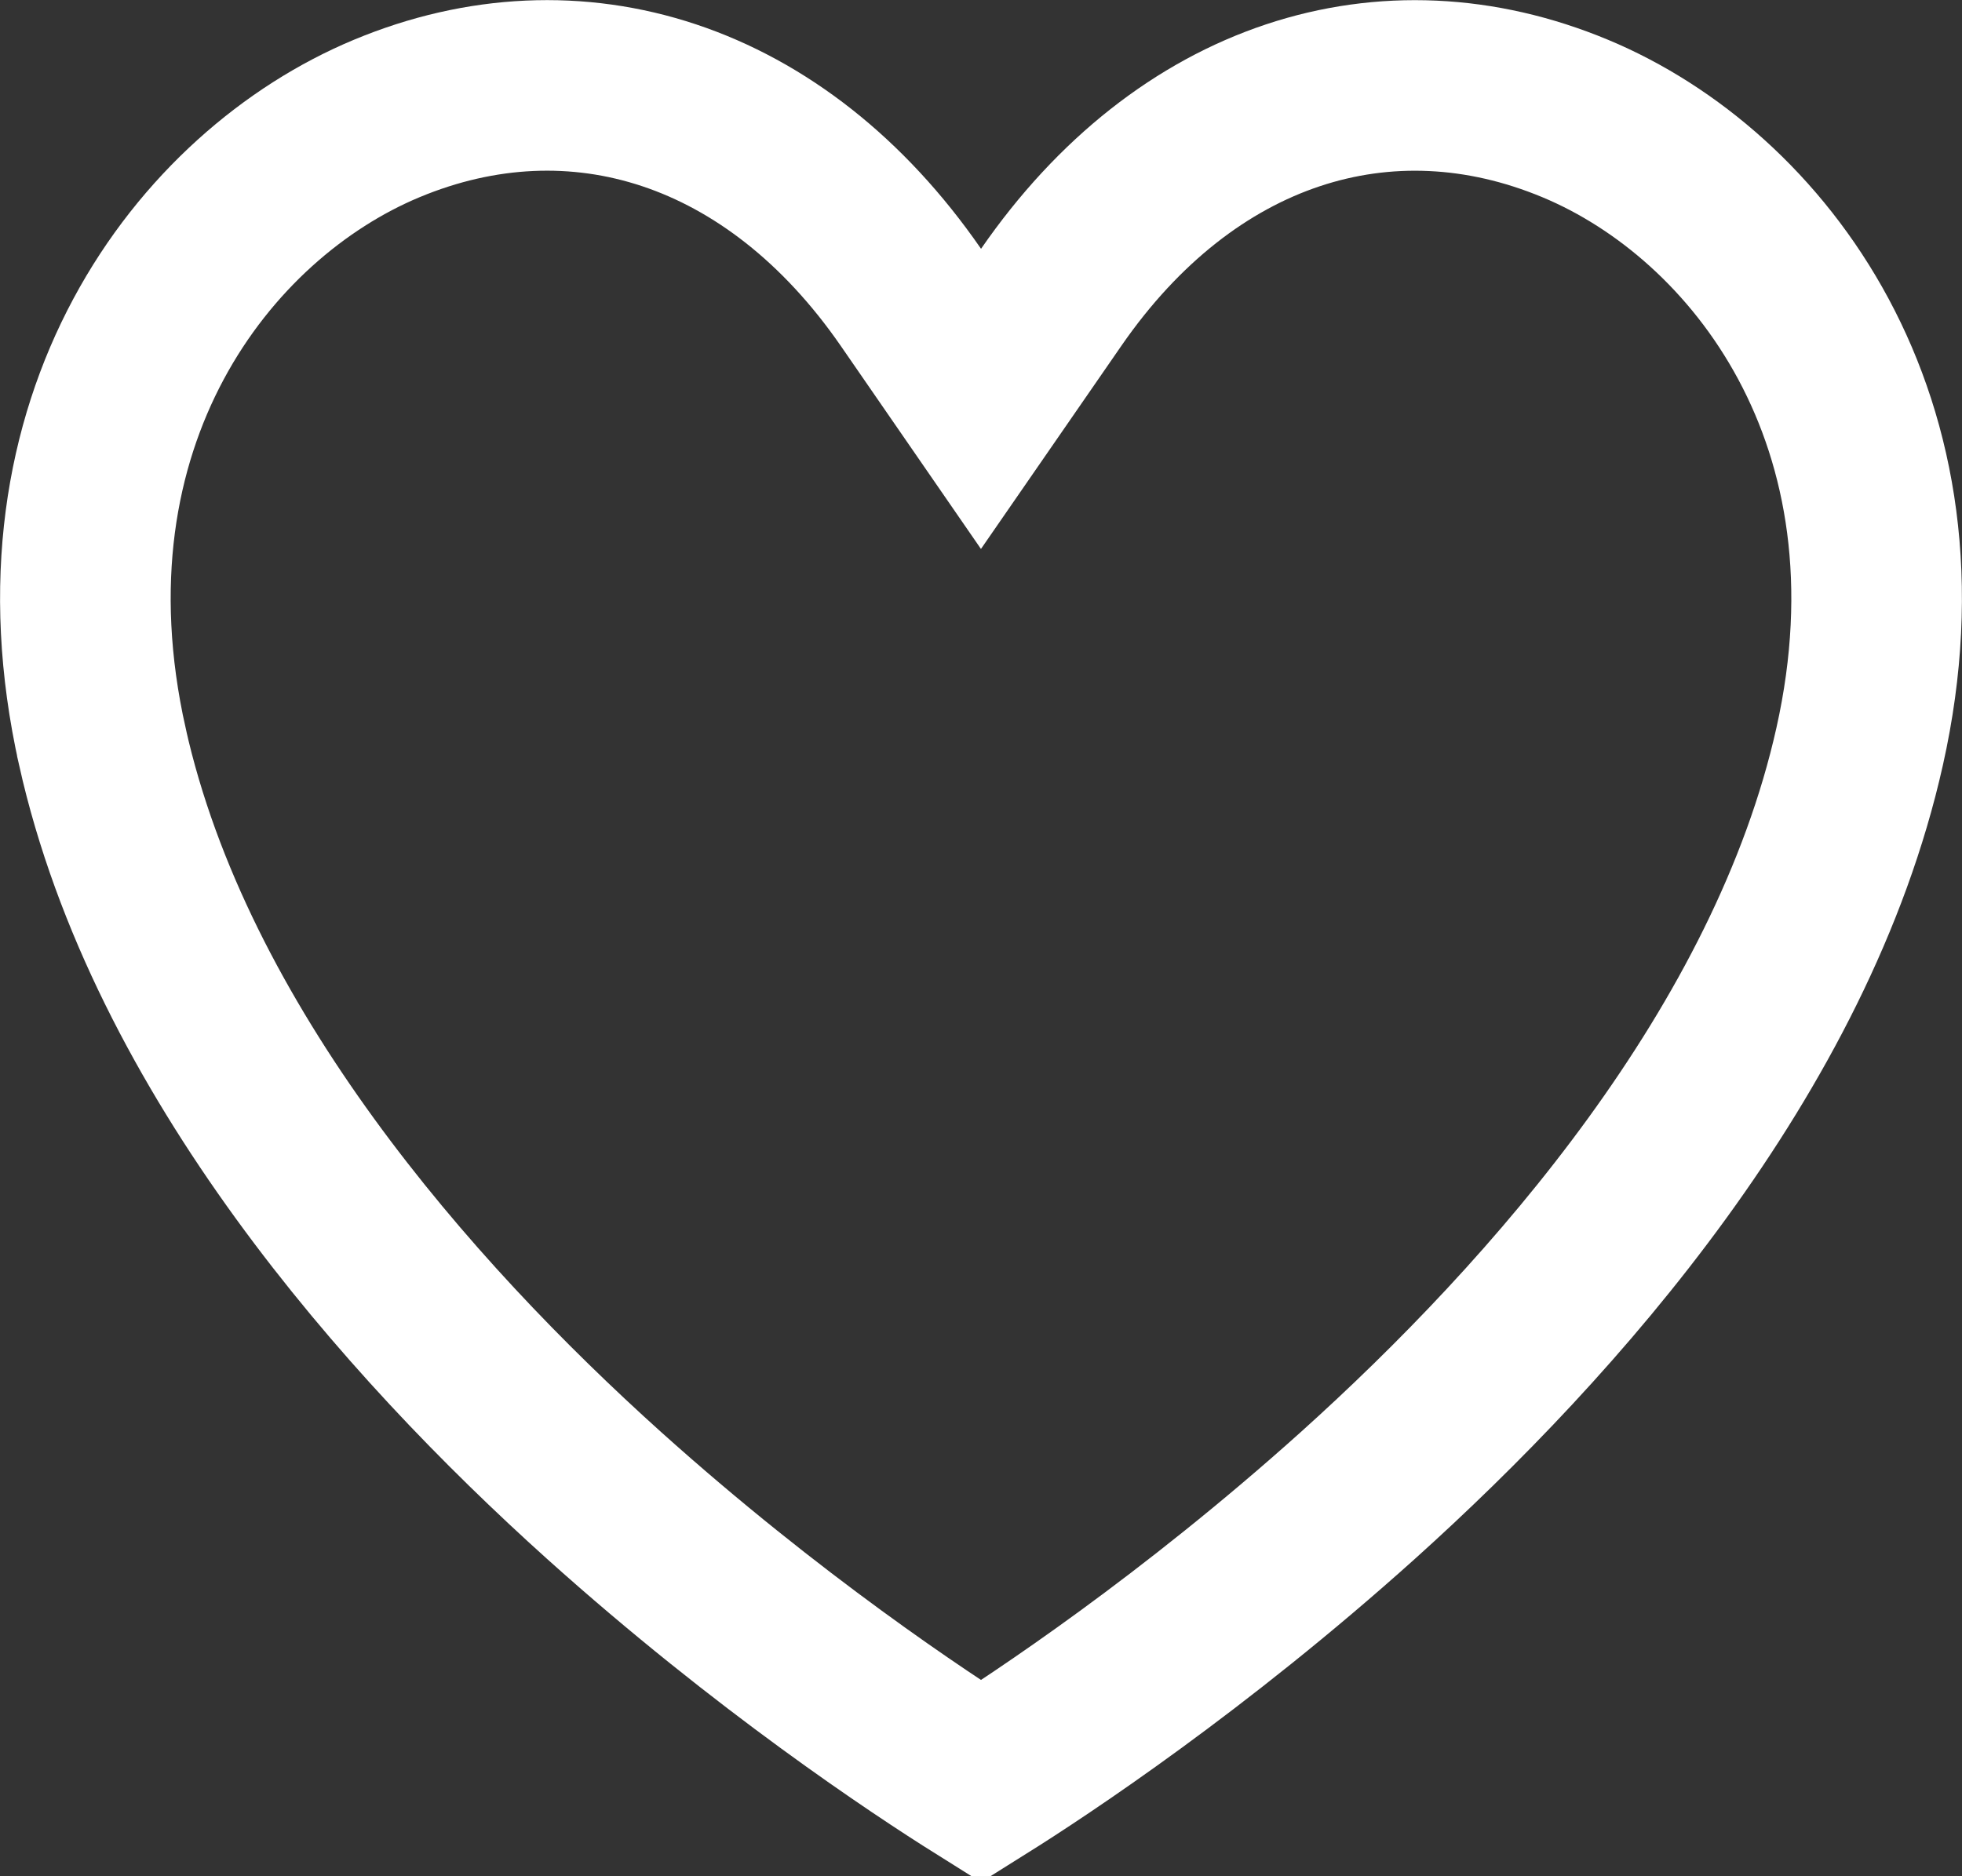 <svg width="23" height="22" viewBox="0 0 23 22" fill="none" xmlns="http://www.w3.org/2000/svg">
<rect x="0" y="0" width="23" height="22" fill="#333333" stroke="none"/>
<path d="M21.8 8.754L21.8 8.754C21.005 12.308 18.228 15.457 15.919 17.534C13.993 19.265 12.21 20.444 11.5 20.889C10.787 20.442 9.005 19.264 7.08 17.534C4.771 15.457 1.994 12.308 1.2 8.755L1.2 8.754C0.345 4.937 2.388 2.284 4.532 1.39L4.532 1.39C6.749 0.465 9.099 1.202 10.678 3.486L11.5 4.677L12.323 3.486C13.901 1.202 16.251 0.466 18.467 1.39L18.467 1.39C20.612 2.284 22.655 4.937 21.8 8.754Z" stroke="white" stroke-width="2"/>
</svg>
